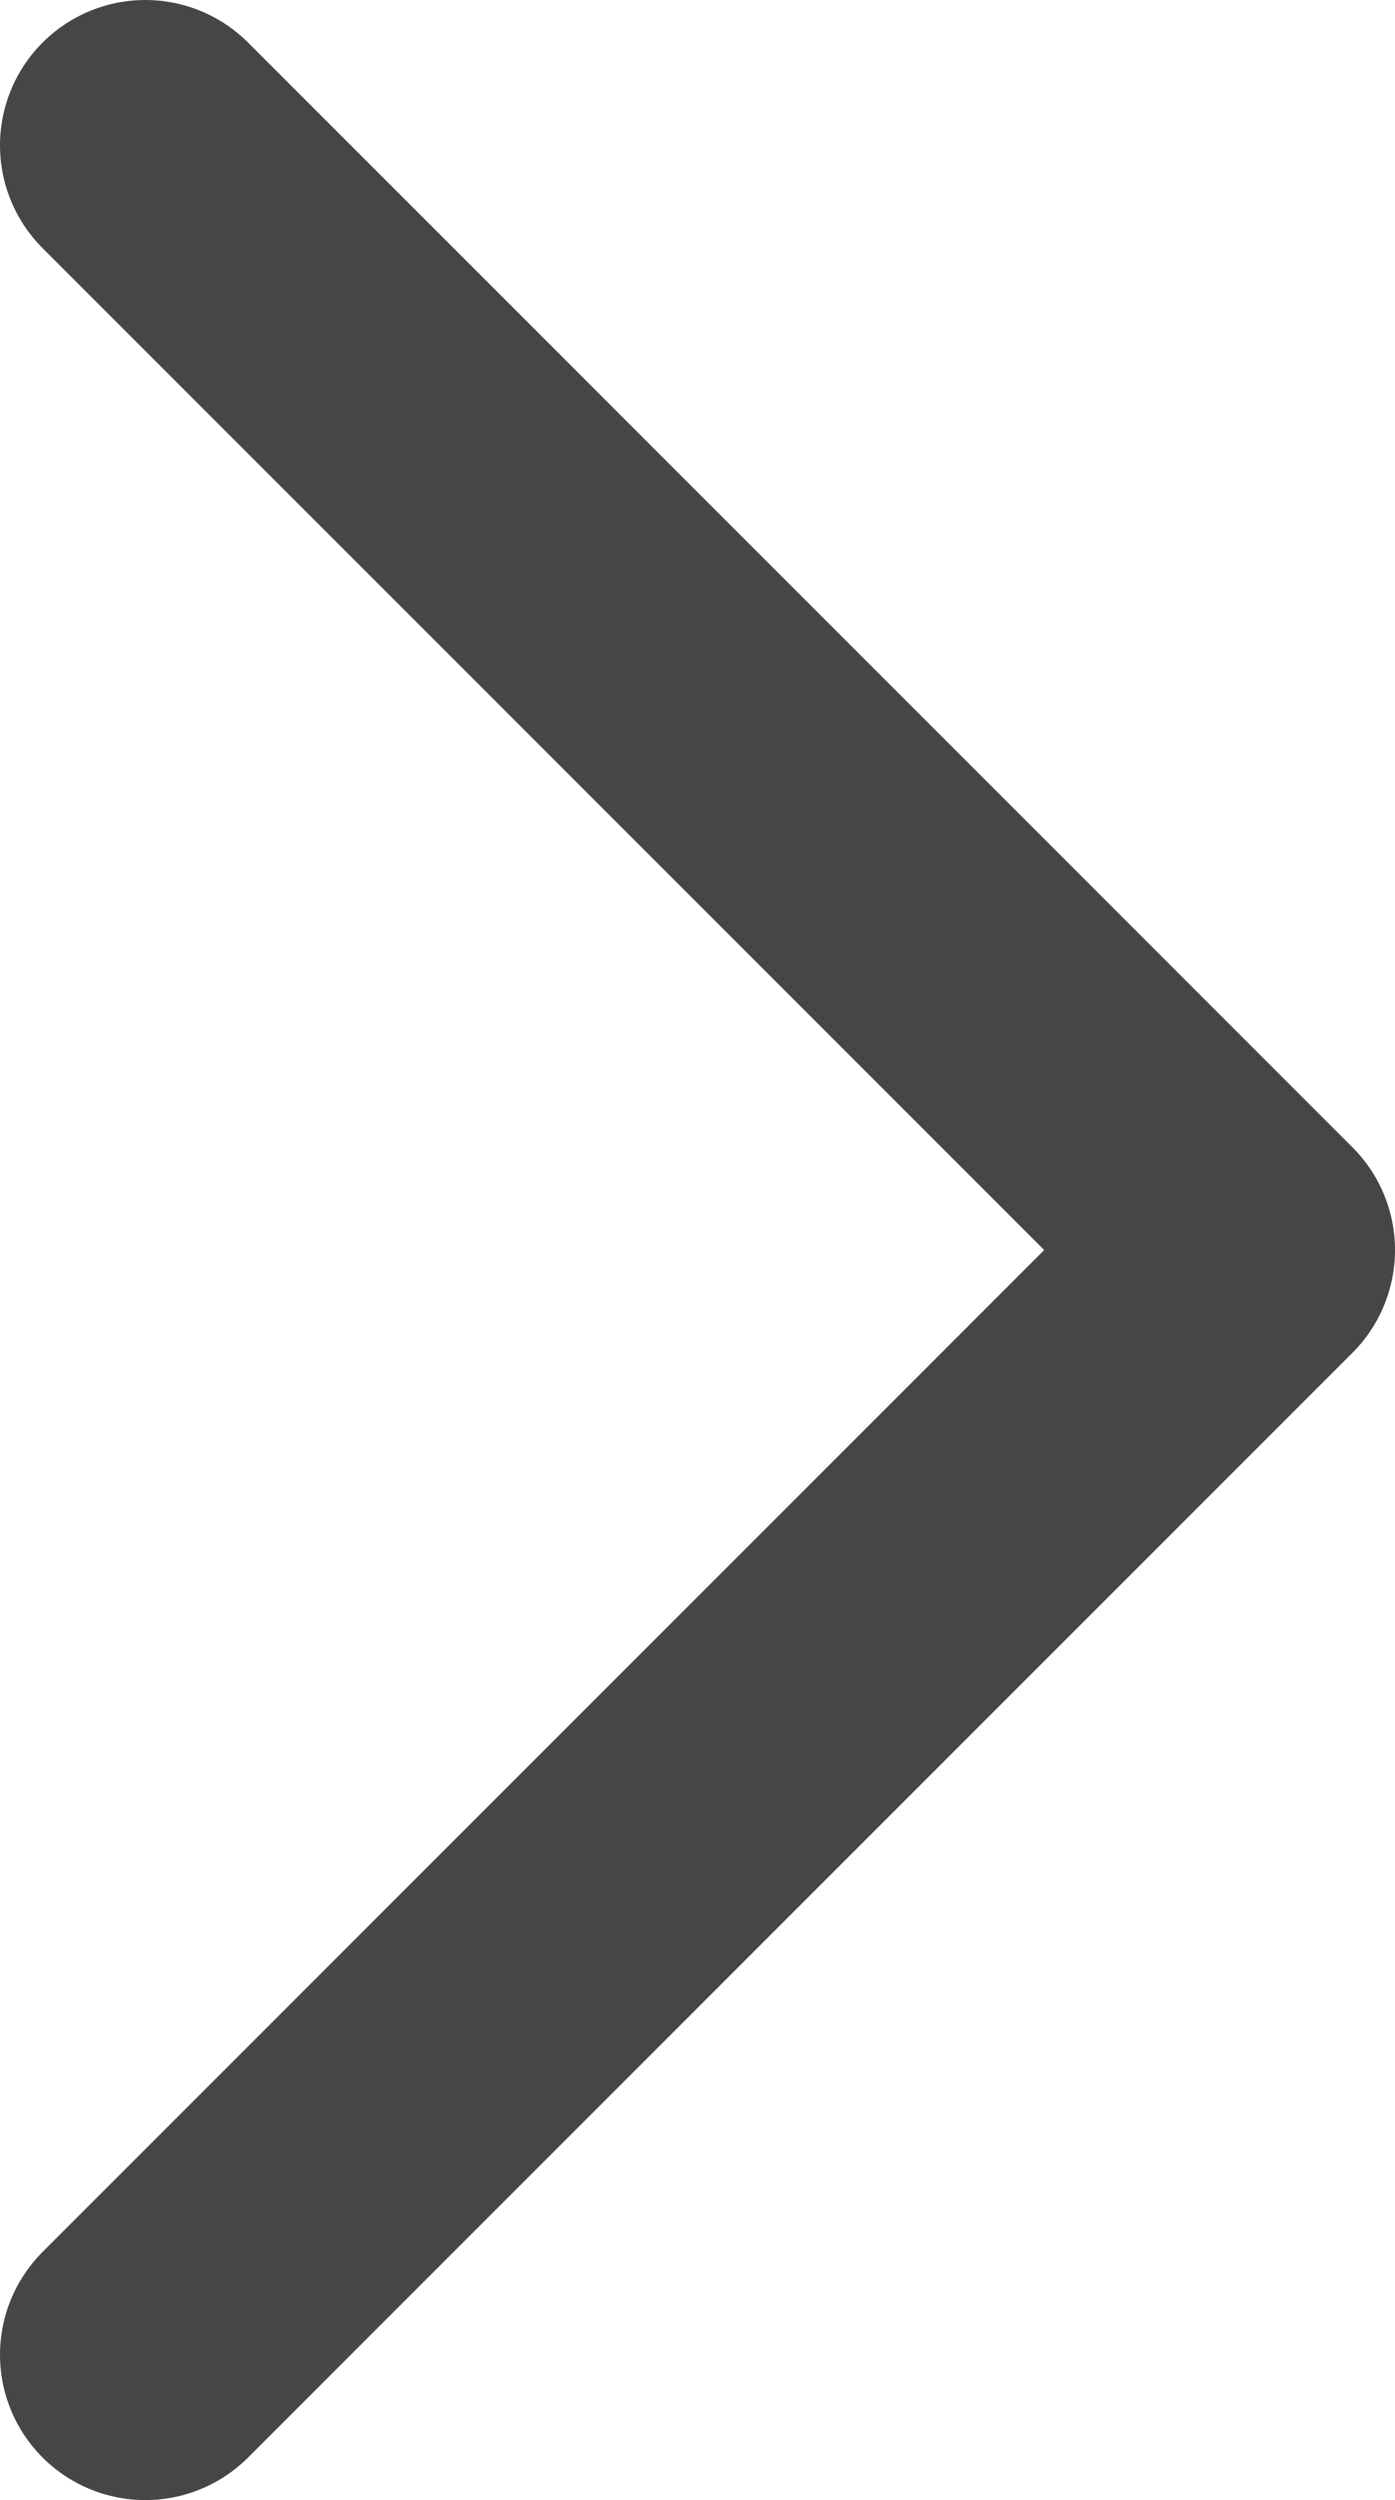 <?xml version="1.0" encoding="utf-8"?>
<svg width="24" height="43" viewBox="0 0 24 43" fill="none" xmlns="http://www.w3.org/2000/svg">
  <path id="Path" d="M0 0L19 19L0 38" fill="none" stroke-width="5" stroke="#464646" stroke-linecap="round" stroke-linejoin="round" transform="translate(2.5 2.5)" />
</svg>